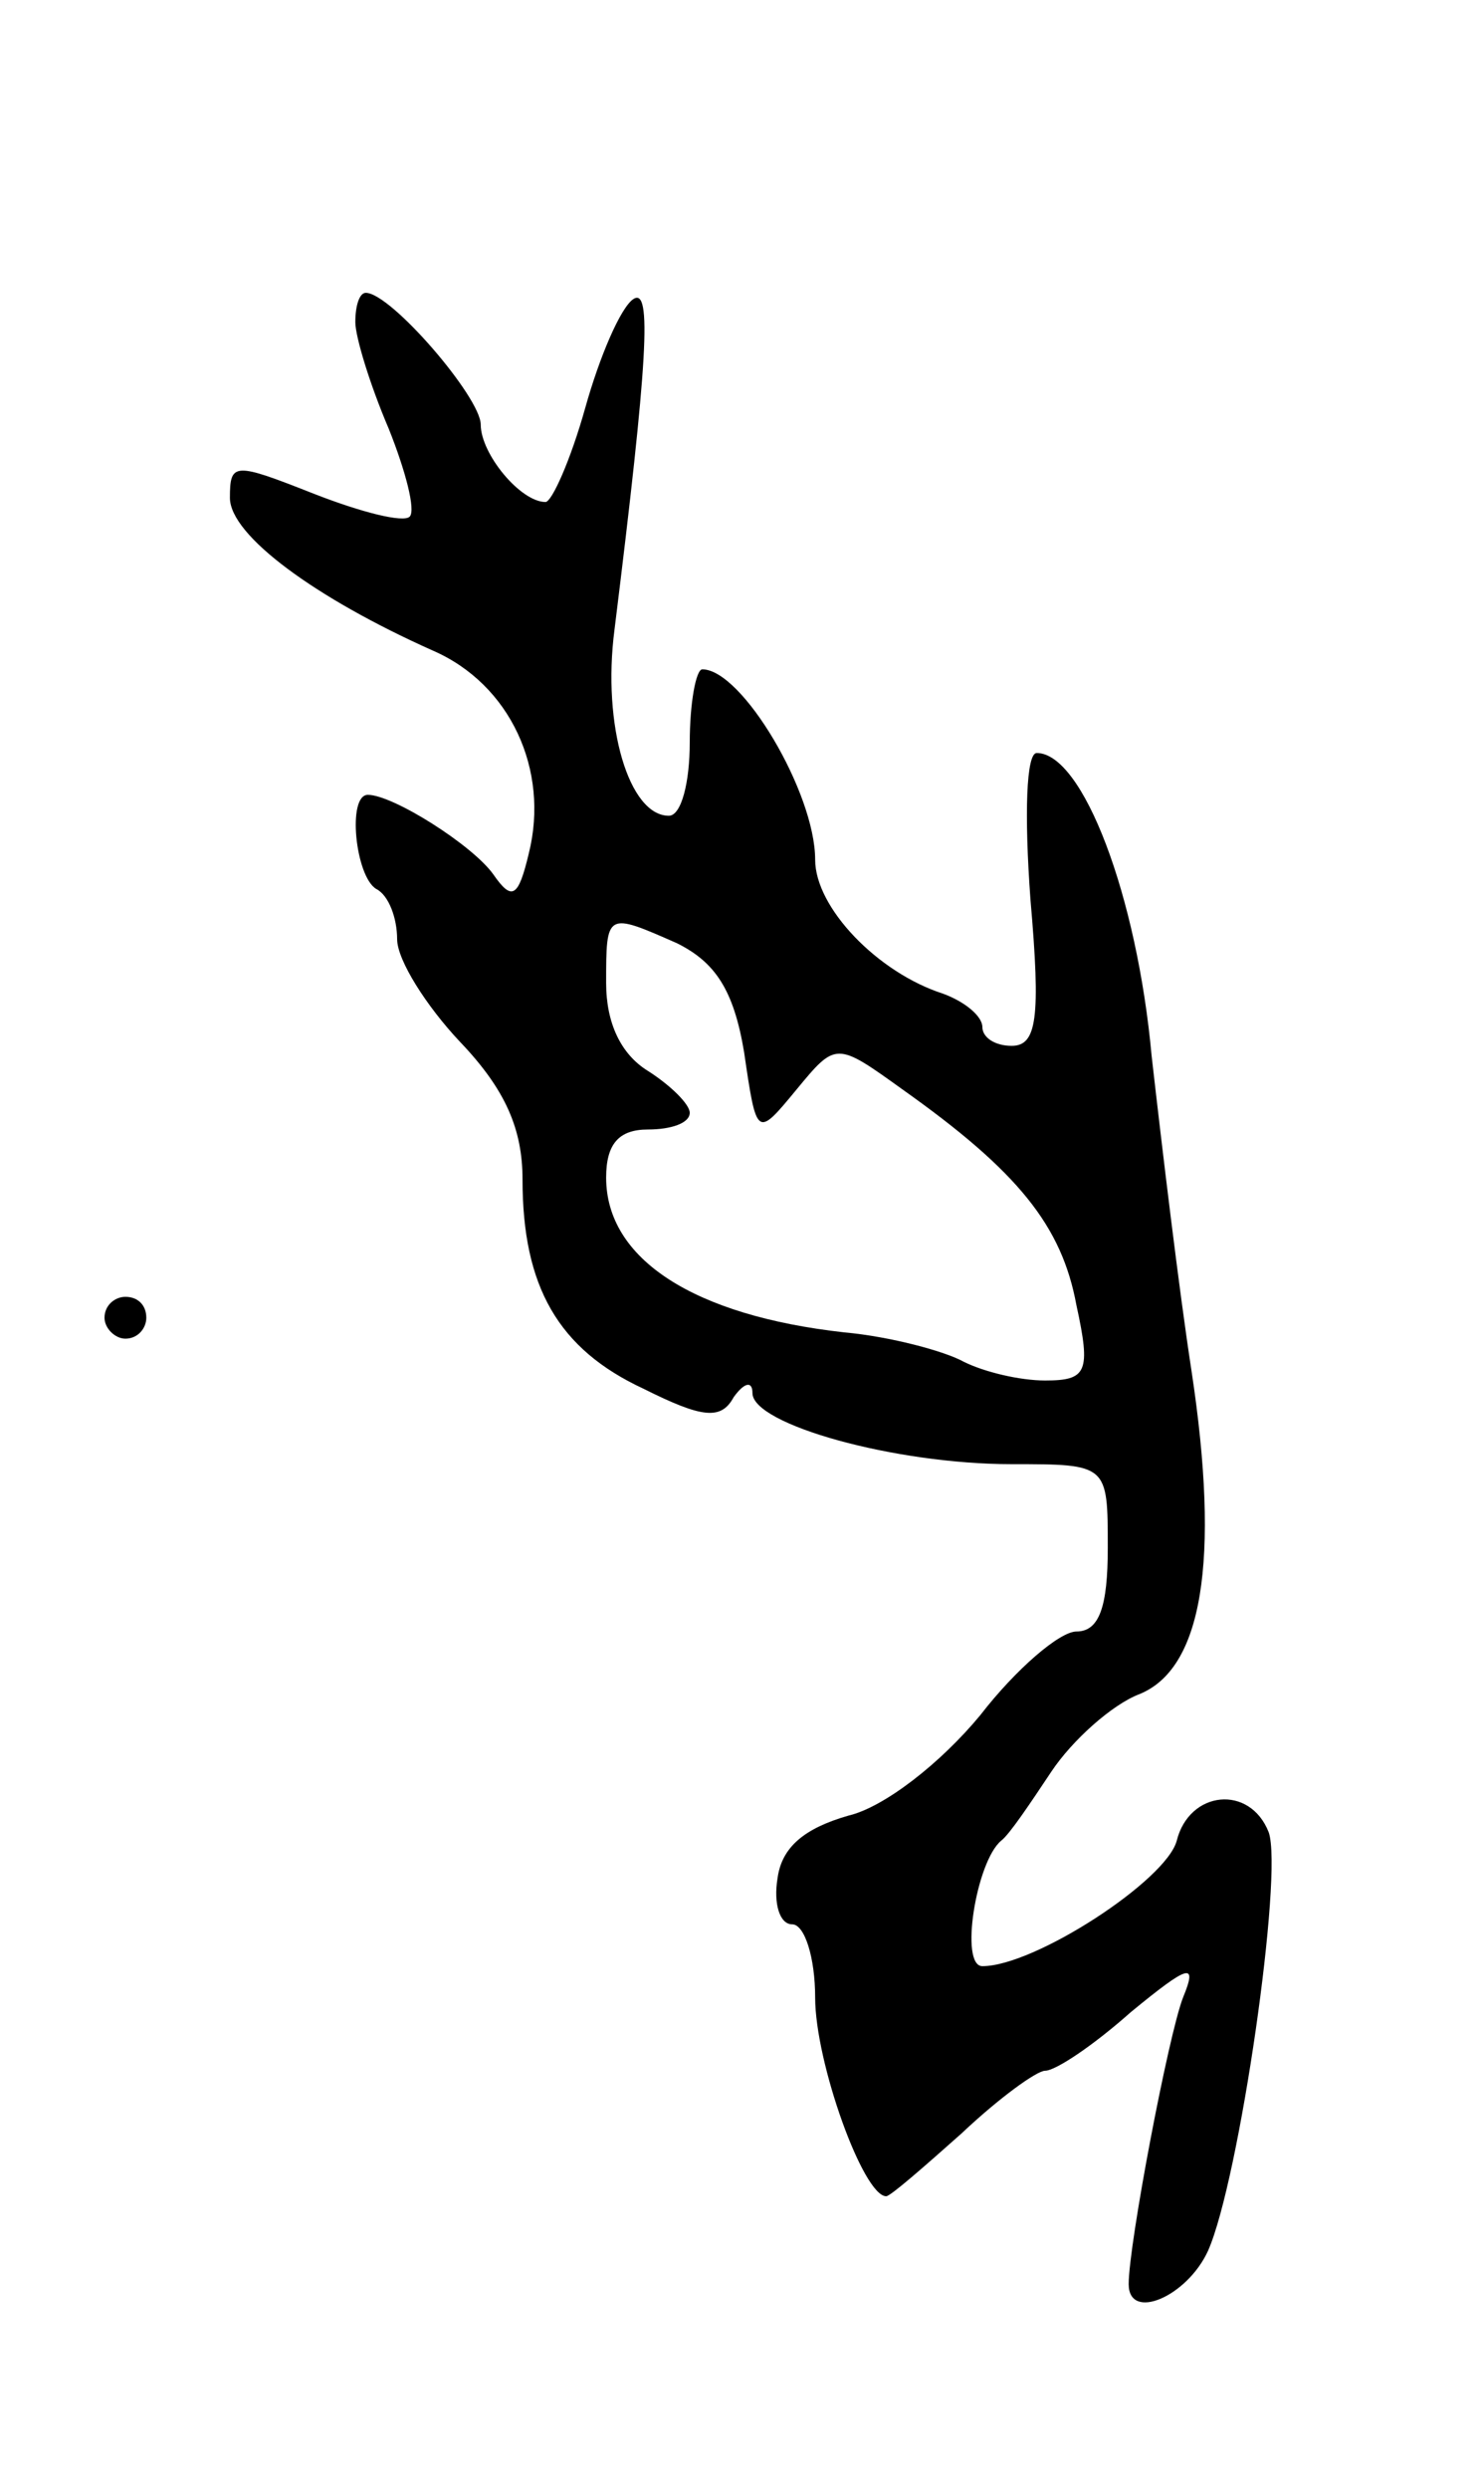 <svg version="1.0" xmlns="http://www.w3.org/2000/svg"
 width="71pt" height="119pt" viewBox="0 0 71 119"
 preserveAspectRatio="xMidYMid meet">
<g transform="translate(0,119) scale(0.1,-0.1)"
fill="#000000" stroke="none">
<path d="M170 1036 c0 -7 7 -30 16 -51 8 -20 13 -39 10 -42 -3 -3 -23 2 -46
11 -38 15 -40 15 -40 -2 0 -18 41 -48 97 -73 37 -16 56 -57 46 -97 -5 -21 -8
-23 -17 -10 -10 14 -48 38 -60 38 -10 0 -6 -39 4 -45 6 -3 10 -14 10 -24 0
-10 14 -32 30 -49 22 -23 30 -42 30 -66 0 -51 17 -81 58 -100 28 -14 37 -15
43 -4 5 7 9 8 9 2 0 -15 68 -34 124 -34 46 0 46 0 46 -40 0 -28 -4 -40 -15
-40 -8 0 -29 -18 -46 -40 -19 -23 -46 -44 -63 -48 -21 -6 -32 -15 -34 -30 -2
-12 1 -22 7 -22 6 0 11 -16 11 -35 0 -31 23 -95 34 -95 2 0 18 14 36 30 18 17
36 30 40 30 5 0 23 12 41 28 28 23 32 24 25 7 -7 -18 -26 -118 -26 -137 0 -18
28 -6 38 16 15 34 36 180 29 200 -9 23 -38 20 -44 -4 -5 -19 -68 -60 -93 -60
-11 0 -3 50 9 60 4 3 14 18 24 33 10 15 29 32 42 37 30 12 39 63 25 155 -6 39
-14 106 -19 150 -7 77 -33 145 -55 145 -5 0 -6 -29 -3 -70 5 -57 3 -70 -9 -70
-8 0 -14 4 -14 9 0 5 -8 12 -19 16 -31 10 -61 41 -61 64 0 32 -35 91 -54 91
-3 0 -6 -16 -6 -35 0 -19 -4 -35 -10 -35 -19 0 -32 43 -26 89 16 129 18 164 9
158 -6 -4 -16 -27 -23 -52 -7 -25 -16 -45 -19 -45 -12 0 -31 23 -31 37 0 13
-43 63 -55 63 -3 0 -5 -6 -5 -14z m154 -297 c18 -9 27 -22 32 -52 6 -41 6 -41
25 -18 19 23 19 23 51 0 55 -39 76 -65 83 -103 7 -32 5 -36 -15 -36 -12 0 -29
4 -39 9 -9 5 -35 12 -57 14 -72 8 -114 35 -114 74 0 16 6 23 20 23 11 0 20 3
20 8 0 4 -9 13 -20 20 -13 8 -20 23 -20 42 0 34 0 34 34 19z"/>
<path d="M50 560 c0 -5 5 -10 10 -10 6 0 10 5 10 10 0 6 -4 10 -10 10 -5 0
-10 -4 -10 -10z"/>
</g>
</svg>
